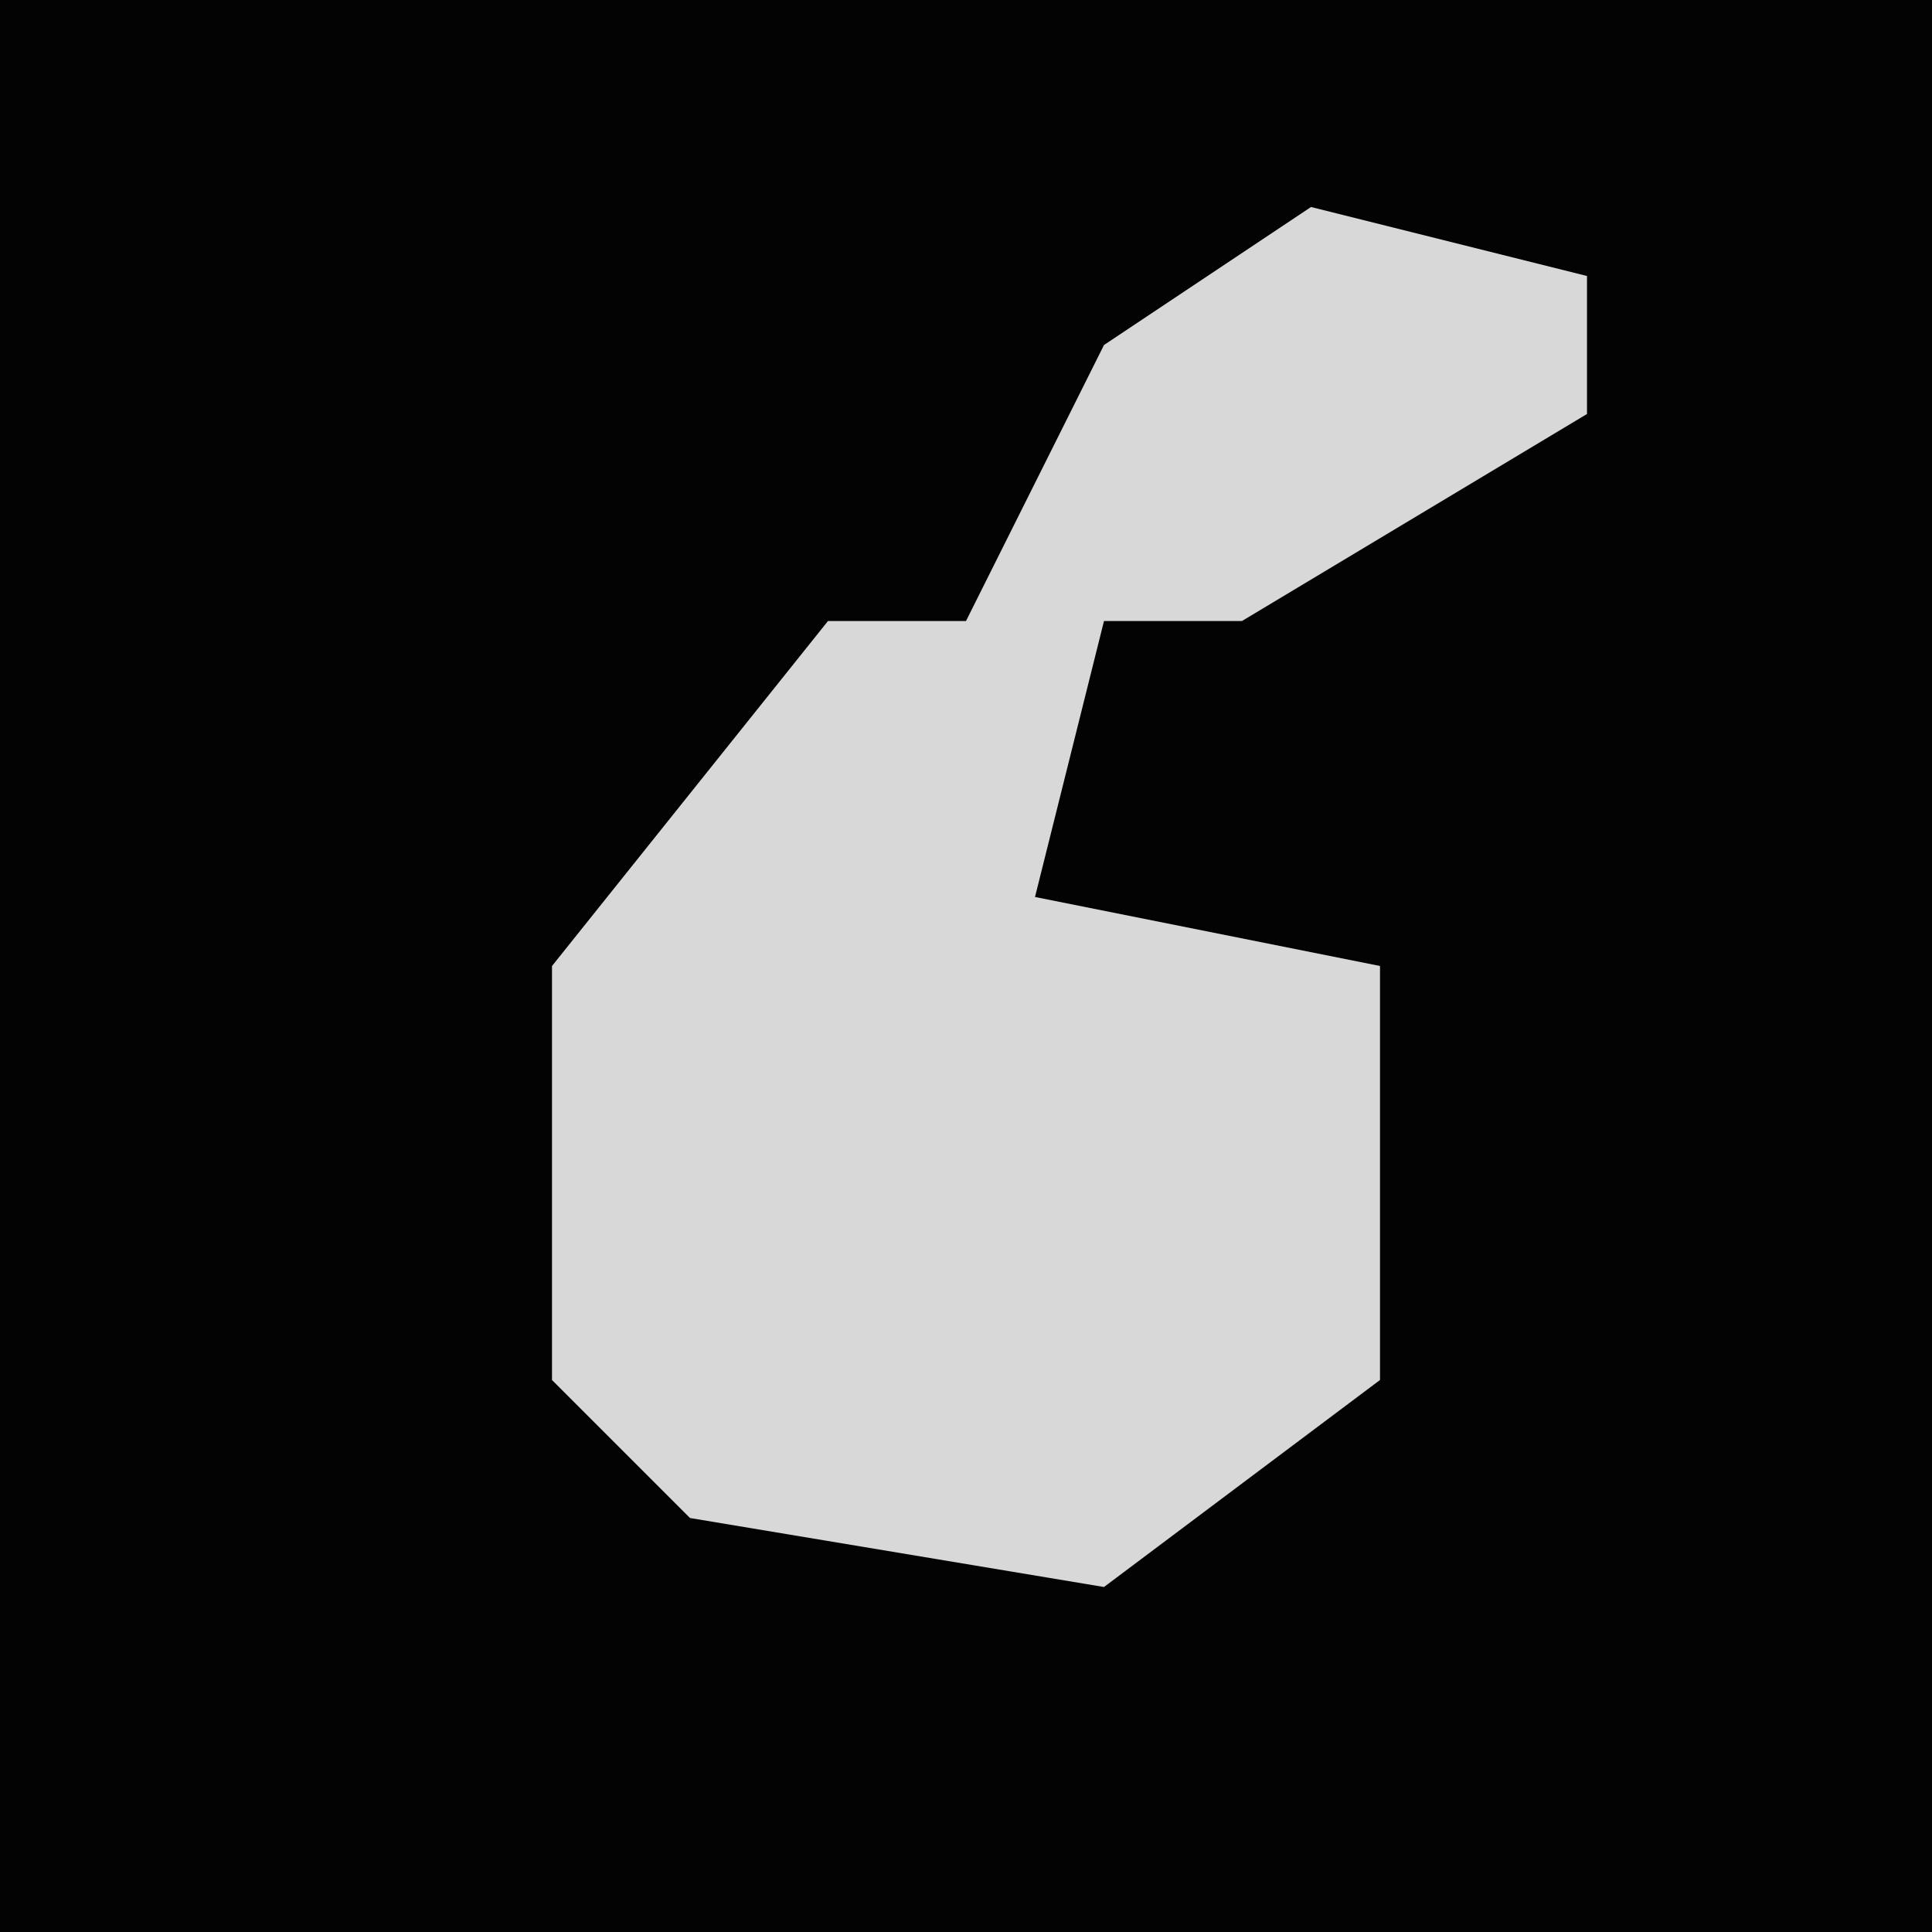 <?xml version="1.0" encoding="UTF-8"?>
<svg version="1.1" xmlns="http://www.w3.org/2000/svg" width="28" height="28">
<path d="M0,0 L28,0 L28,28 L0,28 Z " fill="#030303" transform="translate(0,0)"/>
<path d="M0,0 L4,1 L4,3 L-1,6 L-3,6 L-4,10 L1,11 L1,17 L-3,20 L-9,19 L-11,17 L-11,11 L-7,6 L-5,6 L-3,2 Z " fill="#D8D8D8" transform="translate(19,3)"/>
</svg>
